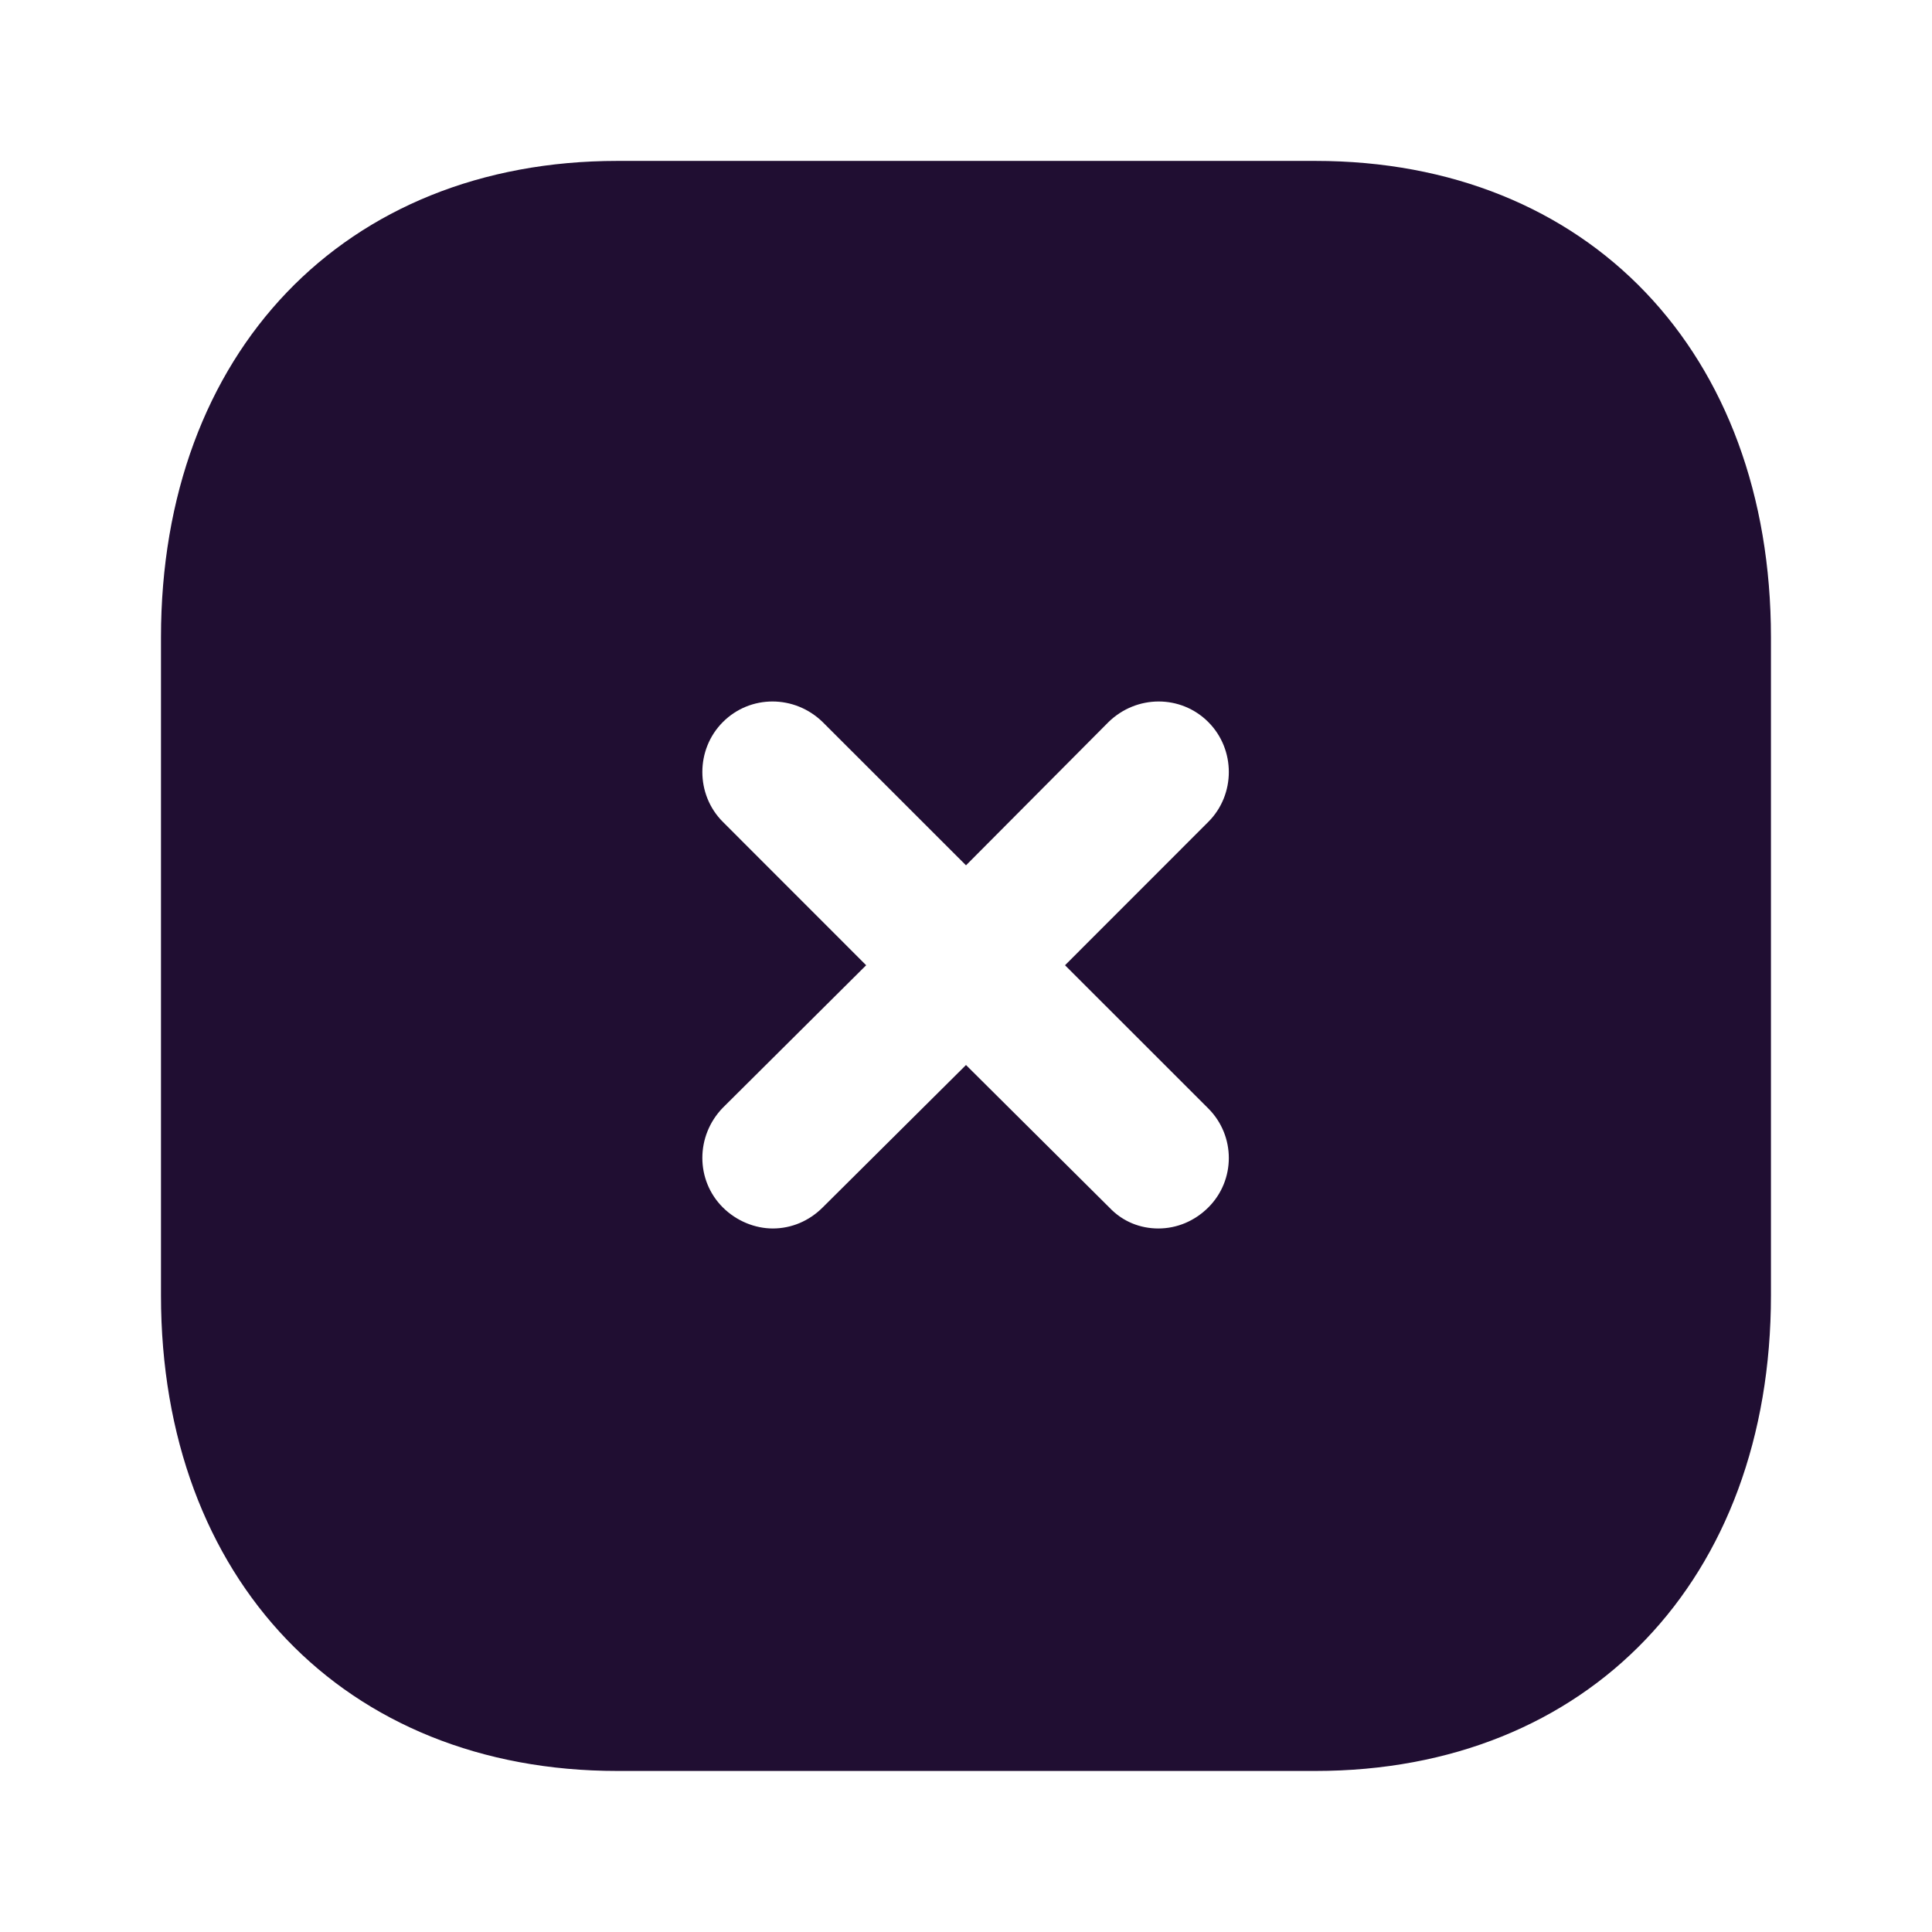 <svg width="28" height="28" viewBox="0 0 28 28" fill="none" xmlns="http://www.w3.org/2000/svg">
<path d="M19.063 2.332C23.018 2.332 25.666 5.109 25.666 9.239V18.772C25.666 22.89 23.018 25.666 19.063 25.666H8.948C4.993 25.666 2.333 22.89 2.333 18.772V9.239C2.333 5.109 4.993 2.332 8.948 2.332H19.063ZM17.512 10.465C17.115 10.067 16.473 10.067 16.065 10.465L14 12.541L11.923 10.465C11.515 10.067 10.873 10.067 10.476 10.465C10.08 10.862 10.08 11.515 10.476 11.911L12.553 13.989L10.476 16.054C10.08 16.462 10.08 17.104 10.476 17.499C10.675 17.697 10.943 17.804 11.2 17.804C11.468 17.804 11.725 17.697 11.923 17.499L14 15.435L16.076 17.499C16.275 17.71 16.532 17.804 16.788 17.804C17.056 17.804 17.313 17.697 17.512 17.499C17.908 17.104 17.908 16.462 17.512 16.065L15.435 13.989L17.512 11.911C17.908 11.515 17.908 10.862 17.512 10.465Z" fill="#200E32"/>
</svg>
